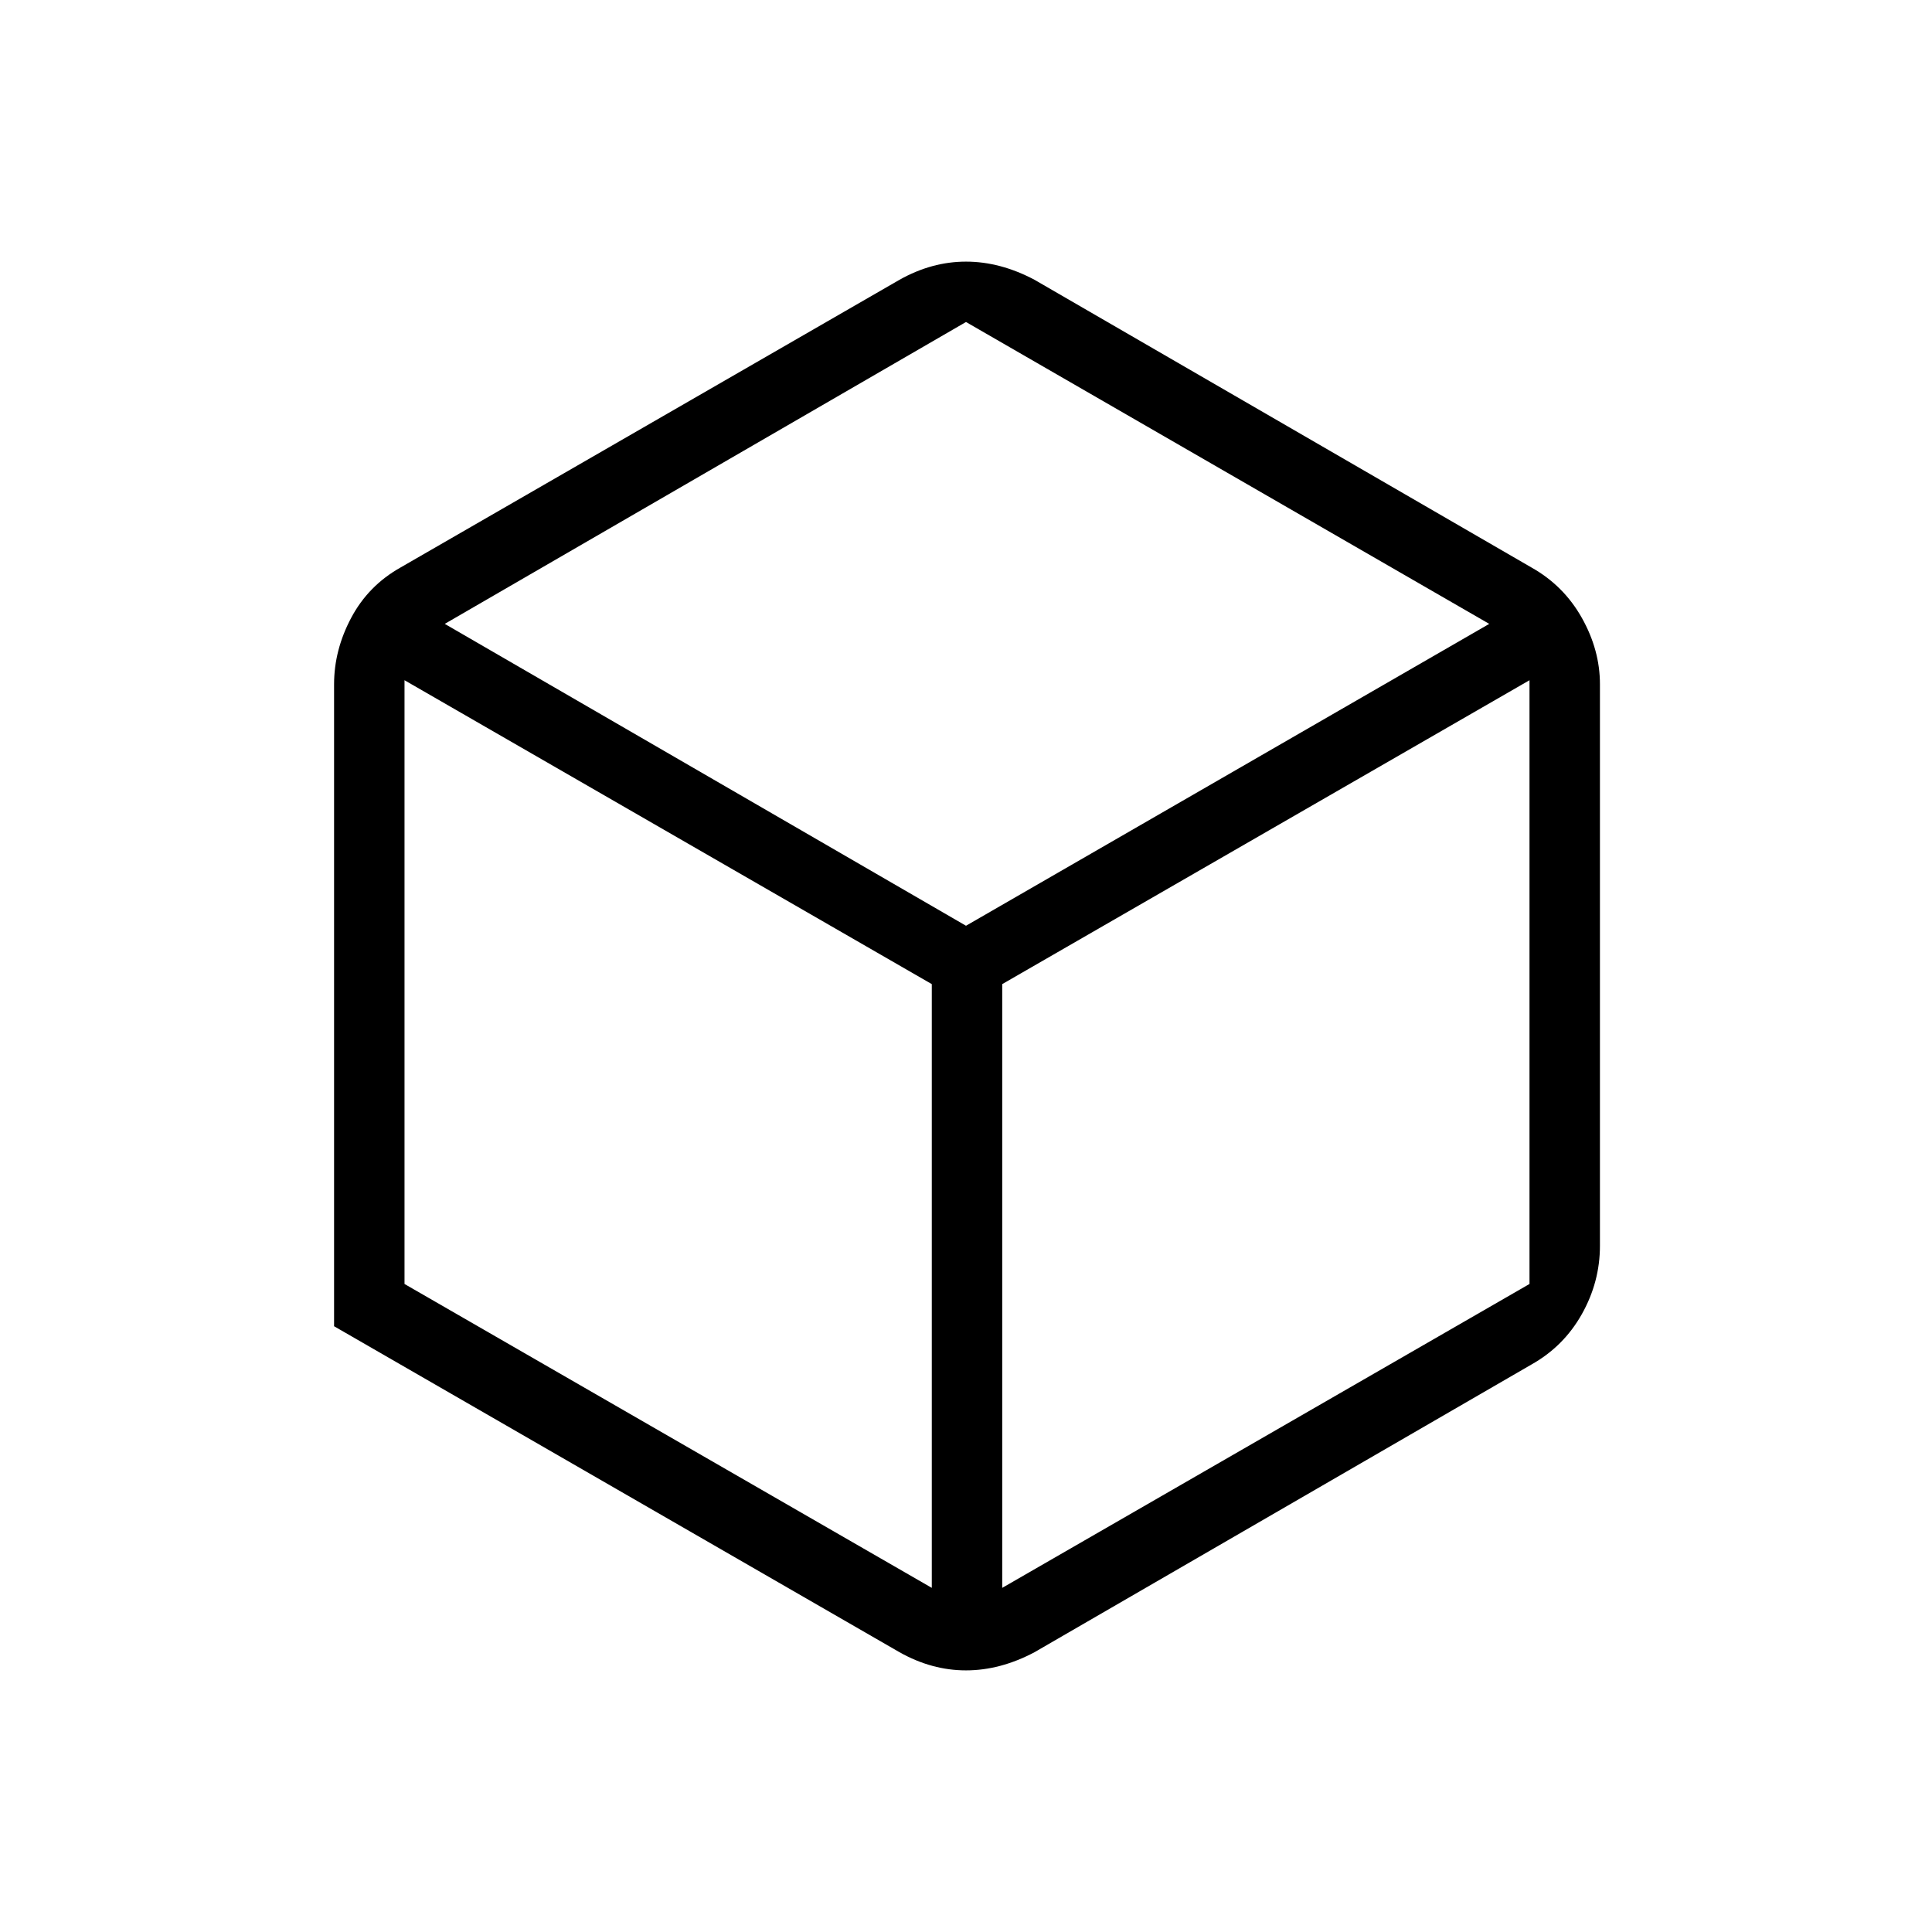 <svg xmlns="http://www.w3.org/2000/svg" height="48" viewBox="0 96 960 960" width="48"><path d="m201 734 262 151V585L201 434v300Zm297 151 262-151V434L498 585v300ZM221 406l259 150 260-150-260-150-259 150Zm-55 349V436q0-17 8.5-33t24.5-25l248-143q16-9 33-9t34 9l247 143q16 9 25 25t9 33v279q0 18-9 34t-25 25L514 917q-17 9-34 9t-33-9L166 755Zm314-179Z"/></svg>
